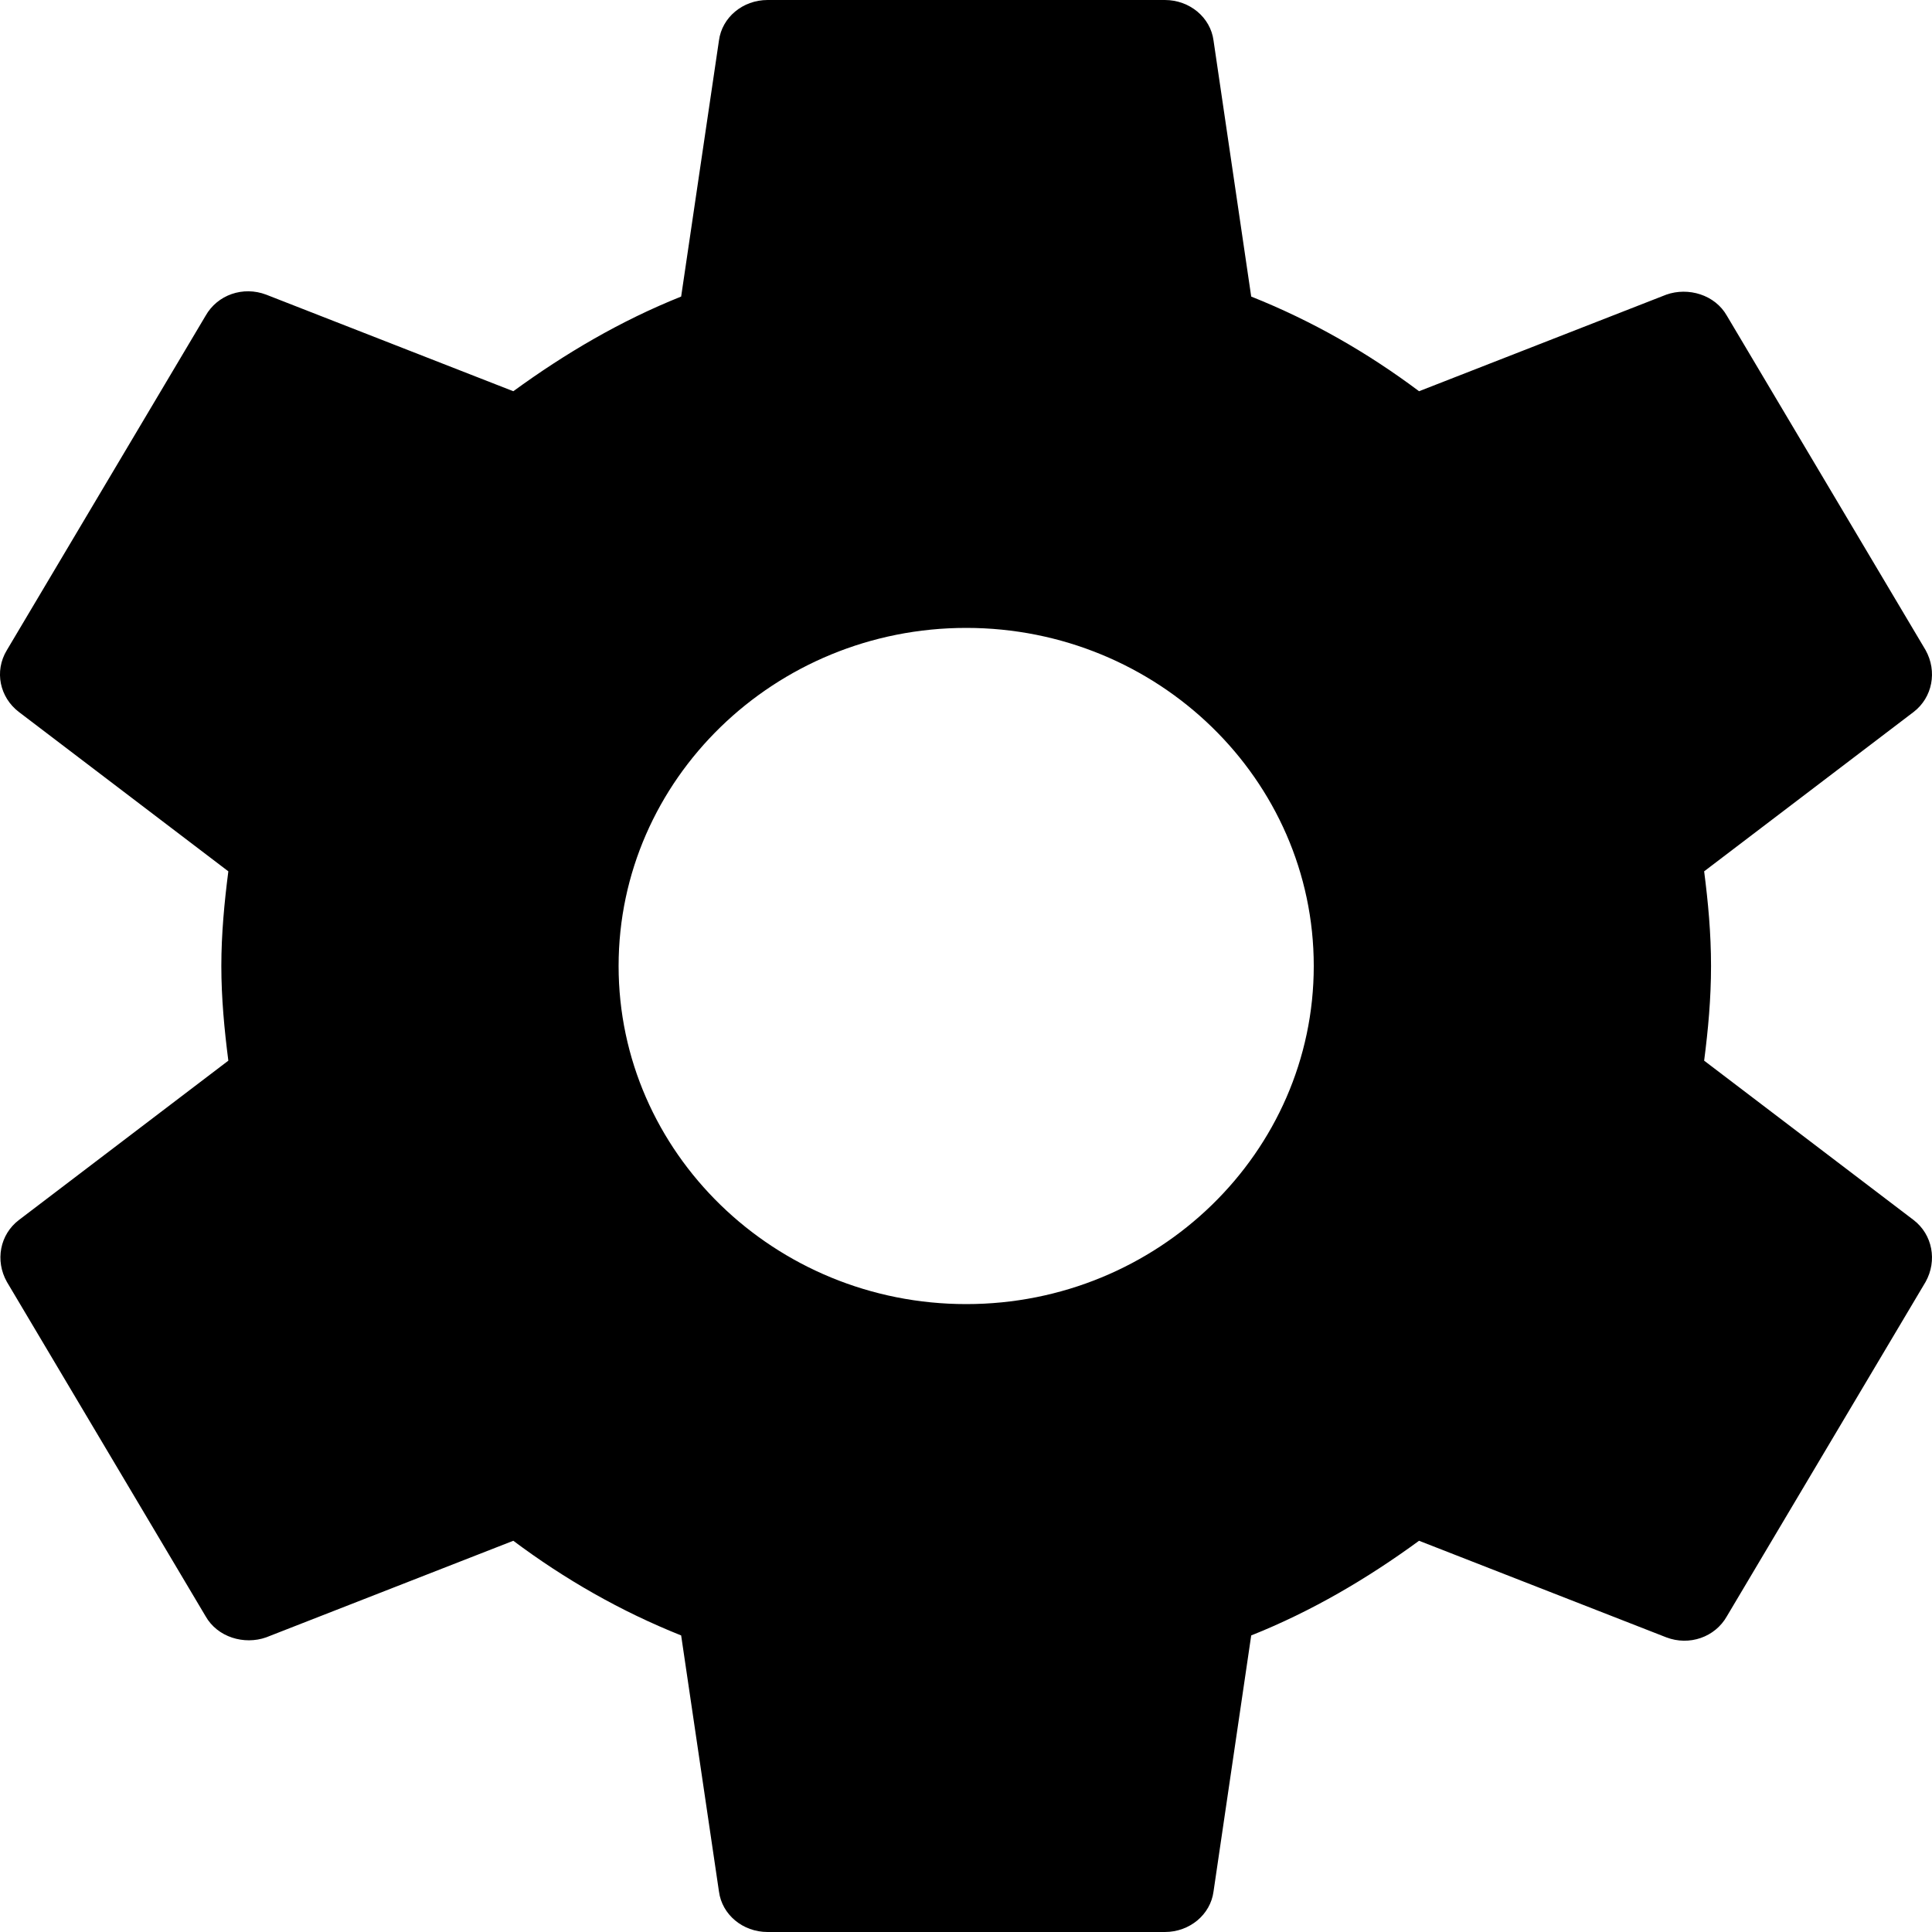 <svg width="16" height="16" viewBox="0 0 16 16" fill="none" xmlns="http://www.w3.org/2000/svg">
<path fill-rule="evenodd" clip-rule="evenodd" d="M14.113 8.784C14.146 8.528 14.17 8.272 14.17 8C14.17 7.728 14.146 7.472 14.113 7.216L15.848 5.896C16.004 5.776 16.045 5.56 15.947 5.384L14.302 2.616C14.203 2.44 13.981 2.376 13.8 2.44L11.752 3.24C11.325 2.92 10.864 2.656 10.362 2.456L10.05 0.336C10.025 0.144 9.852 0 9.647 0H6.357C6.151 0 5.979 0.144 5.954 0.336L5.641 2.456C5.14 2.656 4.679 2.928 4.251 3.24L2.204 2.44C2.014 2.368 1.801 2.44 1.702 2.616L0.057 5.384C-0.05 5.56 -0.001 5.776 0.156 5.896L1.891 7.216C1.858 7.472 1.833 7.736 1.833 8C1.833 8.264 1.858 8.528 1.891 8.784L0.156 10.104C-0.001 10.224 -0.042 10.44 0.057 10.616L1.702 13.384C1.801 13.56 2.023 13.624 2.204 13.56L4.251 12.76C4.679 13.08 5.14 13.344 5.641 13.544L5.954 15.664C5.979 15.856 6.151 16 6.357 16H9.647C9.852 16 10.025 15.856 10.05 15.664L10.362 13.544C10.864 13.344 11.325 13.072 11.752 12.76L13.8 13.56C13.989 13.632 14.203 13.56 14.302 13.384L15.947 10.616C16.045 10.44 16.004 10.224 15.848 10.104L14.113 8.784ZM8.002 10.8C6.415 10.8 5.123 9.544 5.123 8C5.123 6.456 6.415 5.2 8.002 5.2C9.589 5.2 10.88 6.456 10.88 8C10.88 9.544 9.589 10.8 8.002 10.8Z" fill="black"/>
</svg>
